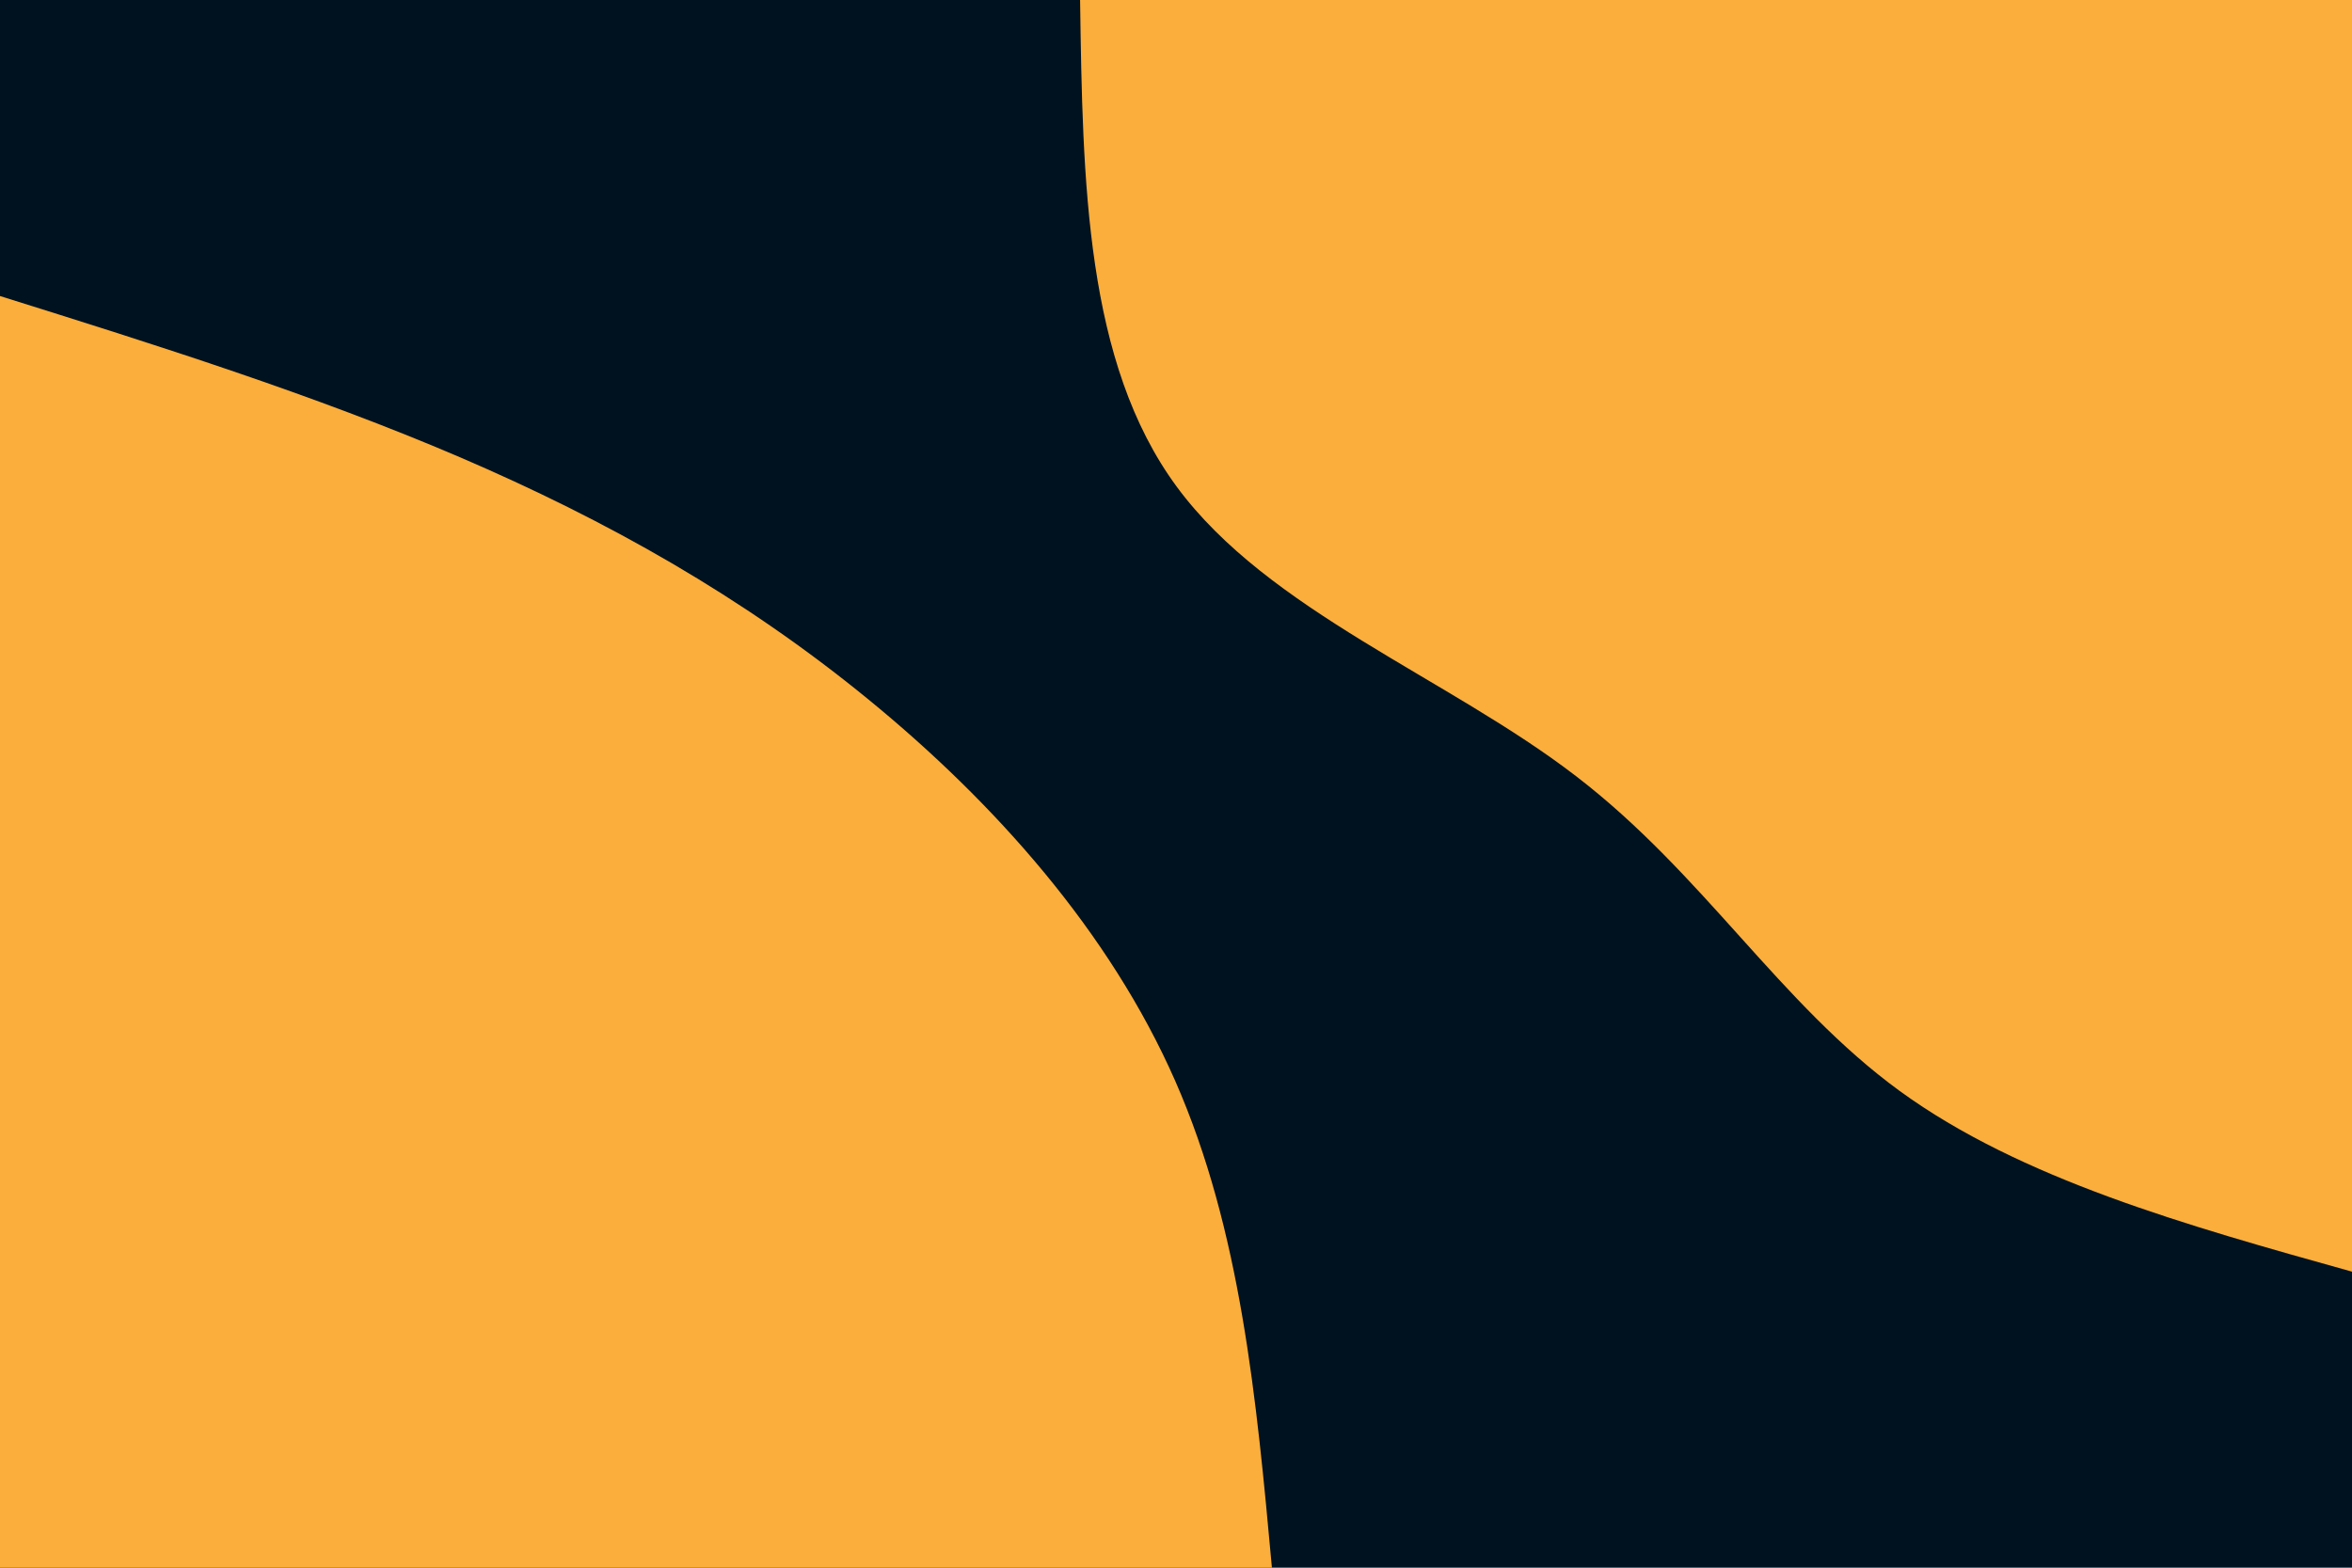 <svg id="visual" viewBox="0 0 900 600" width="900" height="600" xmlns="http://www.w3.org/2000/svg" xmlns:xlink="http://www.w3.org/1999/xlink" version="1.1"><rect x="0" y="0" width="900" height="600" fill="#001220"></rect><defs><linearGradient id="grad1_0" x1="33.3%" y1="0%" x2="100%" y2="100%"><stop offset="20%" stop-color="#001220" stop-opacity="1"></stop><stop offset="80%" stop-color="#001220" stop-opacity="1"></stop></linearGradient></defs><defs><linearGradient id="grad2_0" x1="0%" y1="0%" x2="66.7%" y2="100%"><stop offset="20%" stop-color="#001220" stop-opacity="1"></stop><stop offset="80%" stop-color="#001220" stop-opacity="1"></stop></linearGradient></defs><g transform="translate(900, 0)"><path d="M0 486.7C-63.4 469 -126.8 451.2 -173 417.6C-219.1 384 -248.1 334.5 -297 297C-345.9 259.4 -414.7 233.8 -449.7 186.3C-484.7 138.8 -485.7 69.4 -486.7 0L0 0Z" fill="#FBAE3C"></path></g><g transform="translate(0, 600)"><path d="M0 -486.7C60 -467.9 120 -449 176 -425C232.1 -400.9 284.2 -371.7 332.3 -332.3C380.5 -292.9 424.6 -243.4 449.7 -186.3C474.8 -129.2 480.8 -64.6 486.7 0L0 0Z" fill="#FBAE3C"></path></g></svg>